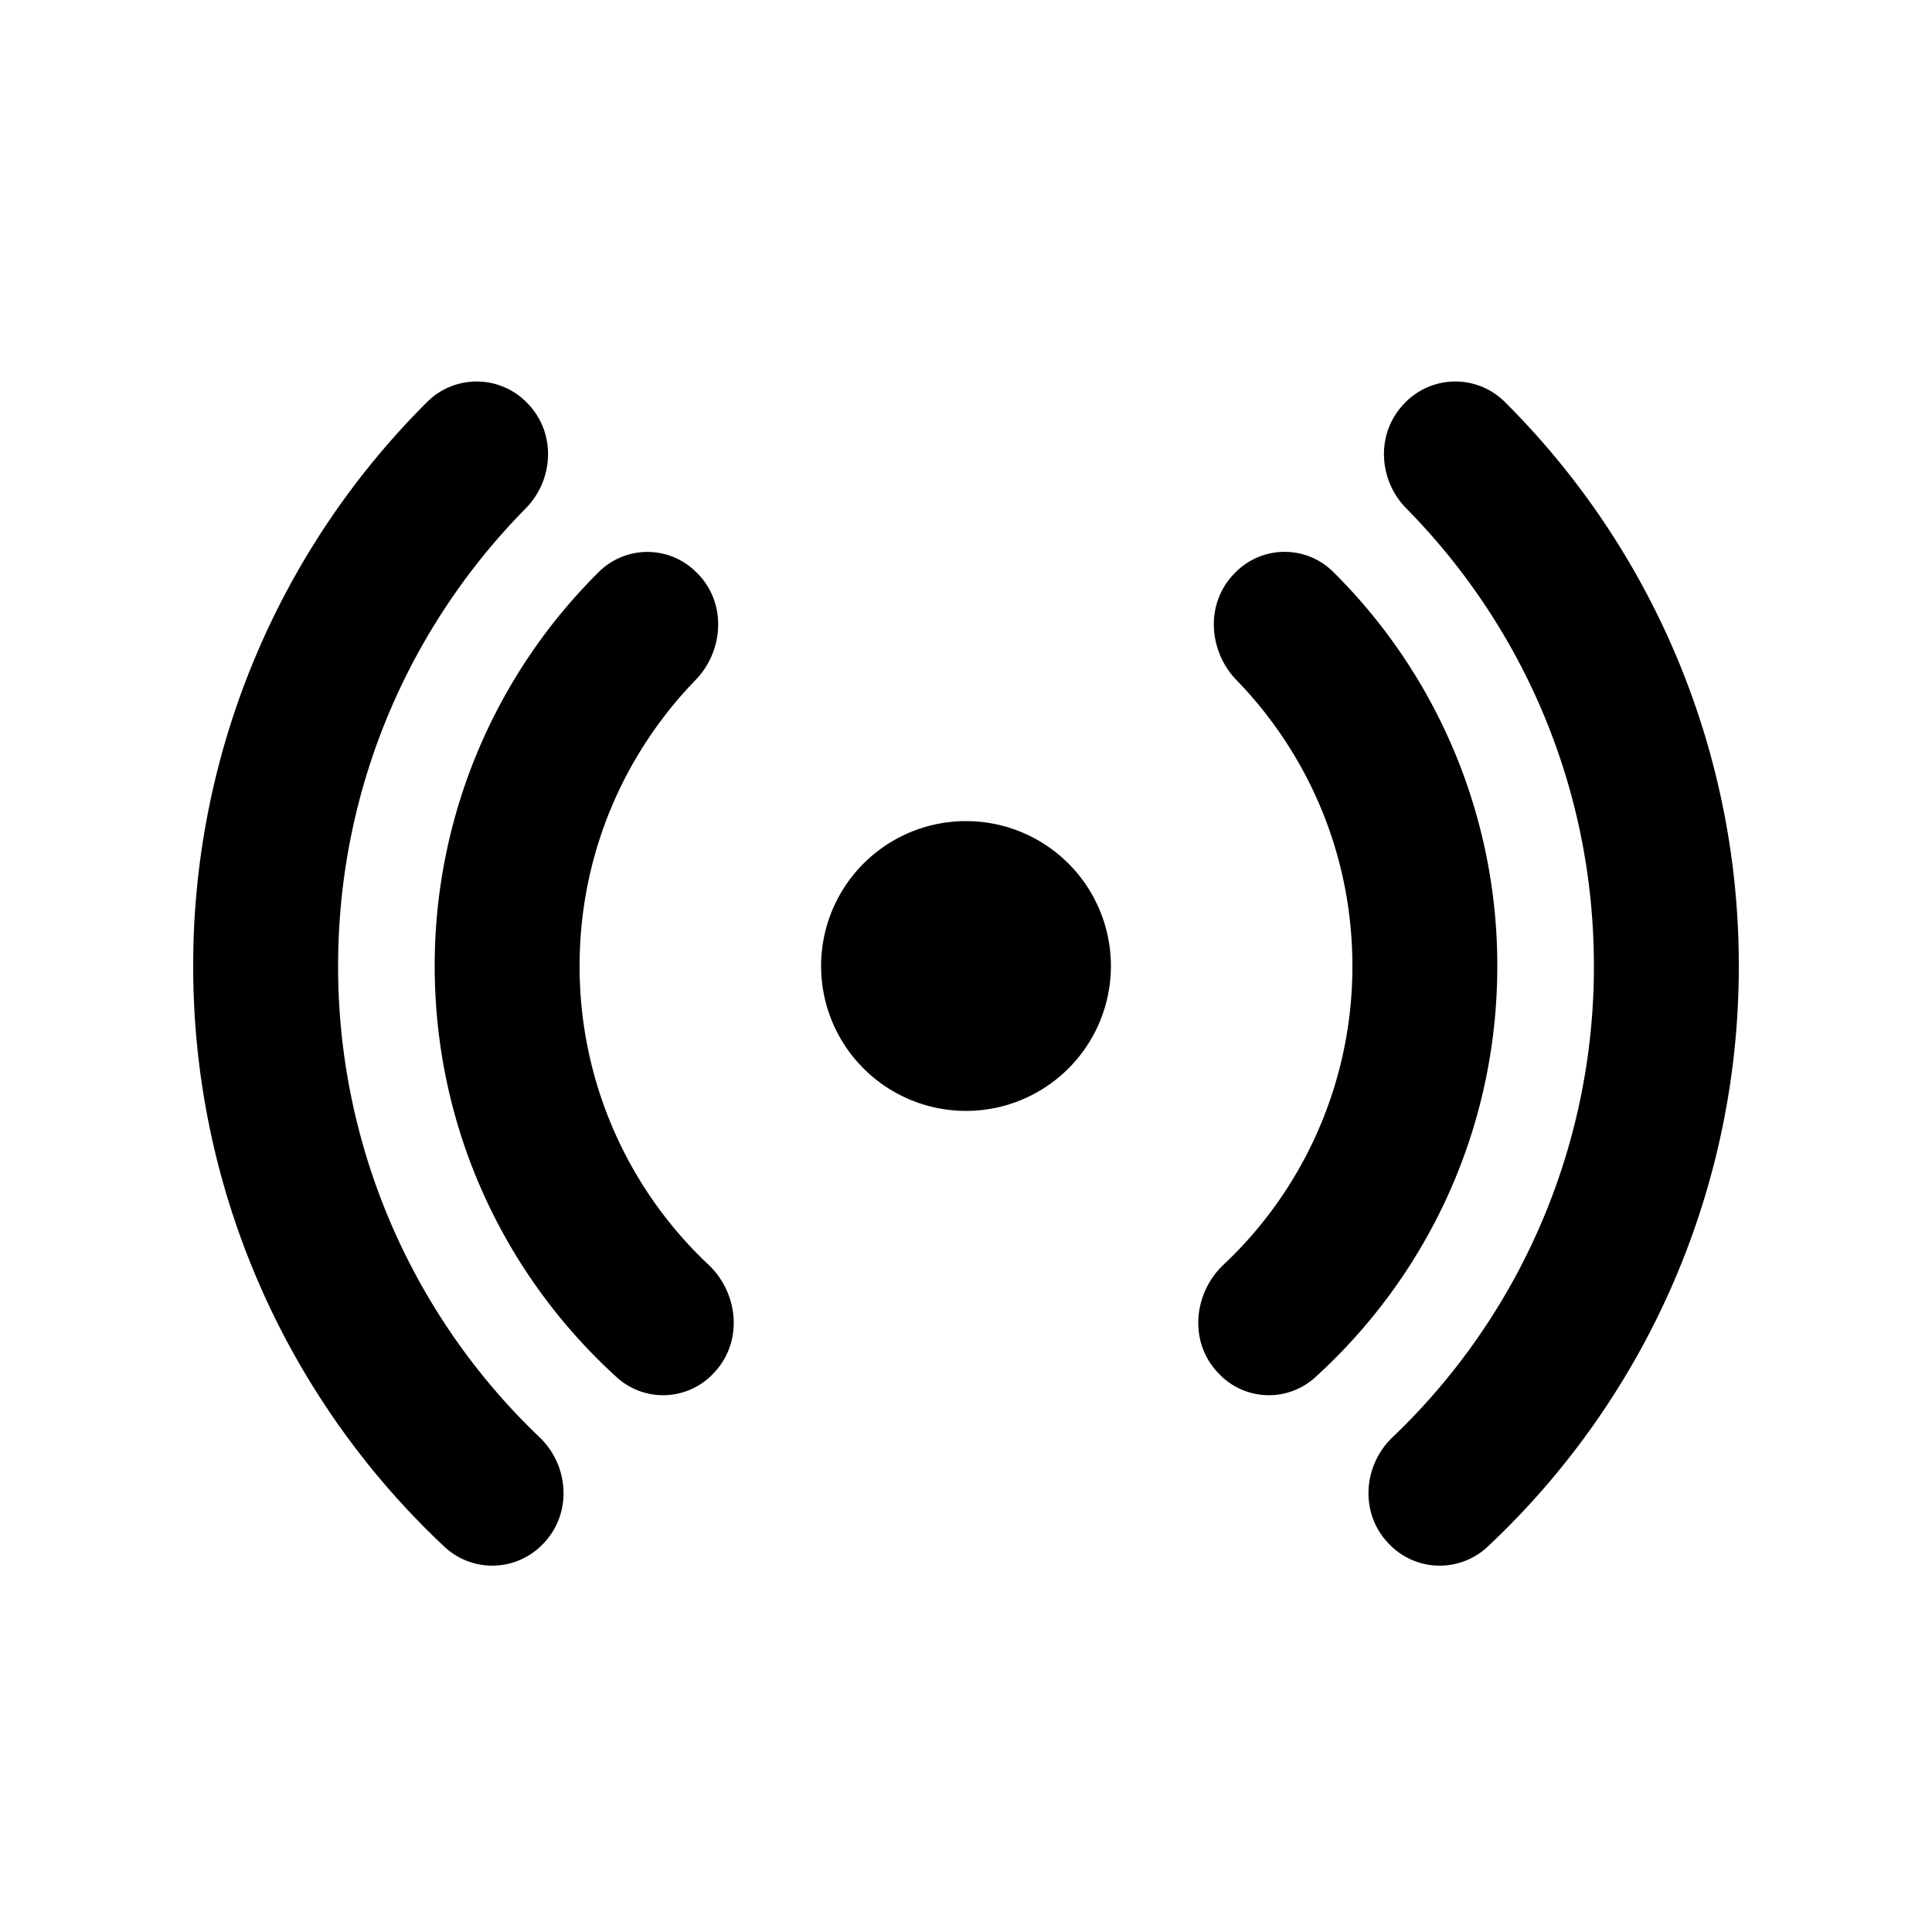 <svg xmlns="http://www.w3.org/2000/svg" width="1em" height="1em" viewBox="0 0 20 20"><path fill="currentColor" d="M5.453 4.167a.726.726 0 0 0-1.027-.01A8.225 8.225 0 0 0 2 10a8.228 8.228 0 0 0 2.604 6.015a.725.725 0 0 0 1.01-.025c.316-.316.277-.819-.027-1.11A6.73 6.73 0 0 1 3.5 10c0-1.846.741-3.52 1.943-4.738c.29-.295.32-.785.01-1.095M7.214 5.93a.714.714 0 0 0-1.008-.016A5.733 5.733 0 0 0 4.5 10c0 1.692.73 3.213 1.893 4.265a.713.713 0 0 0 .983-.038c.328-.328.267-.844-.041-1.134A4.237 4.237 0 0 1 6 10c0-1.15.457-2.194 1.2-2.96c.286-.294.333-.793.014-1.111m5.572 0a.714.714 0 0 1 1.008-.016A5.733 5.733 0 0 1 15.5 10c0 1.692-.73 3.213-1.893 4.265a.713.713 0 0 1-.983-.038c-.328-.328-.267-.844.041-1.134A4.237 4.237 0 0 0 14 10c0-1.15-.457-2.194-1.2-2.96c-.286-.294-.333-.793-.014-1.111m1.761-1.762a.726.726 0 0 1 1.027-.01A8.225 8.225 0 0 1 18 10a8.228 8.228 0 0 1-2.604 6.015a.725.725 0 0 1-1.01-.025c-.316-.316-.277-.819.028-1.11A6.73 6.73 0 0 0 16.5 10c0-1.846-.741-3.52-1.943-4.738c-.29-.295-.32-.785-.01-1.095M10 8.5a1.5 1.5 0 1 0 0 3a1.5 1.5 0 0 0 0-3"/></svg>
